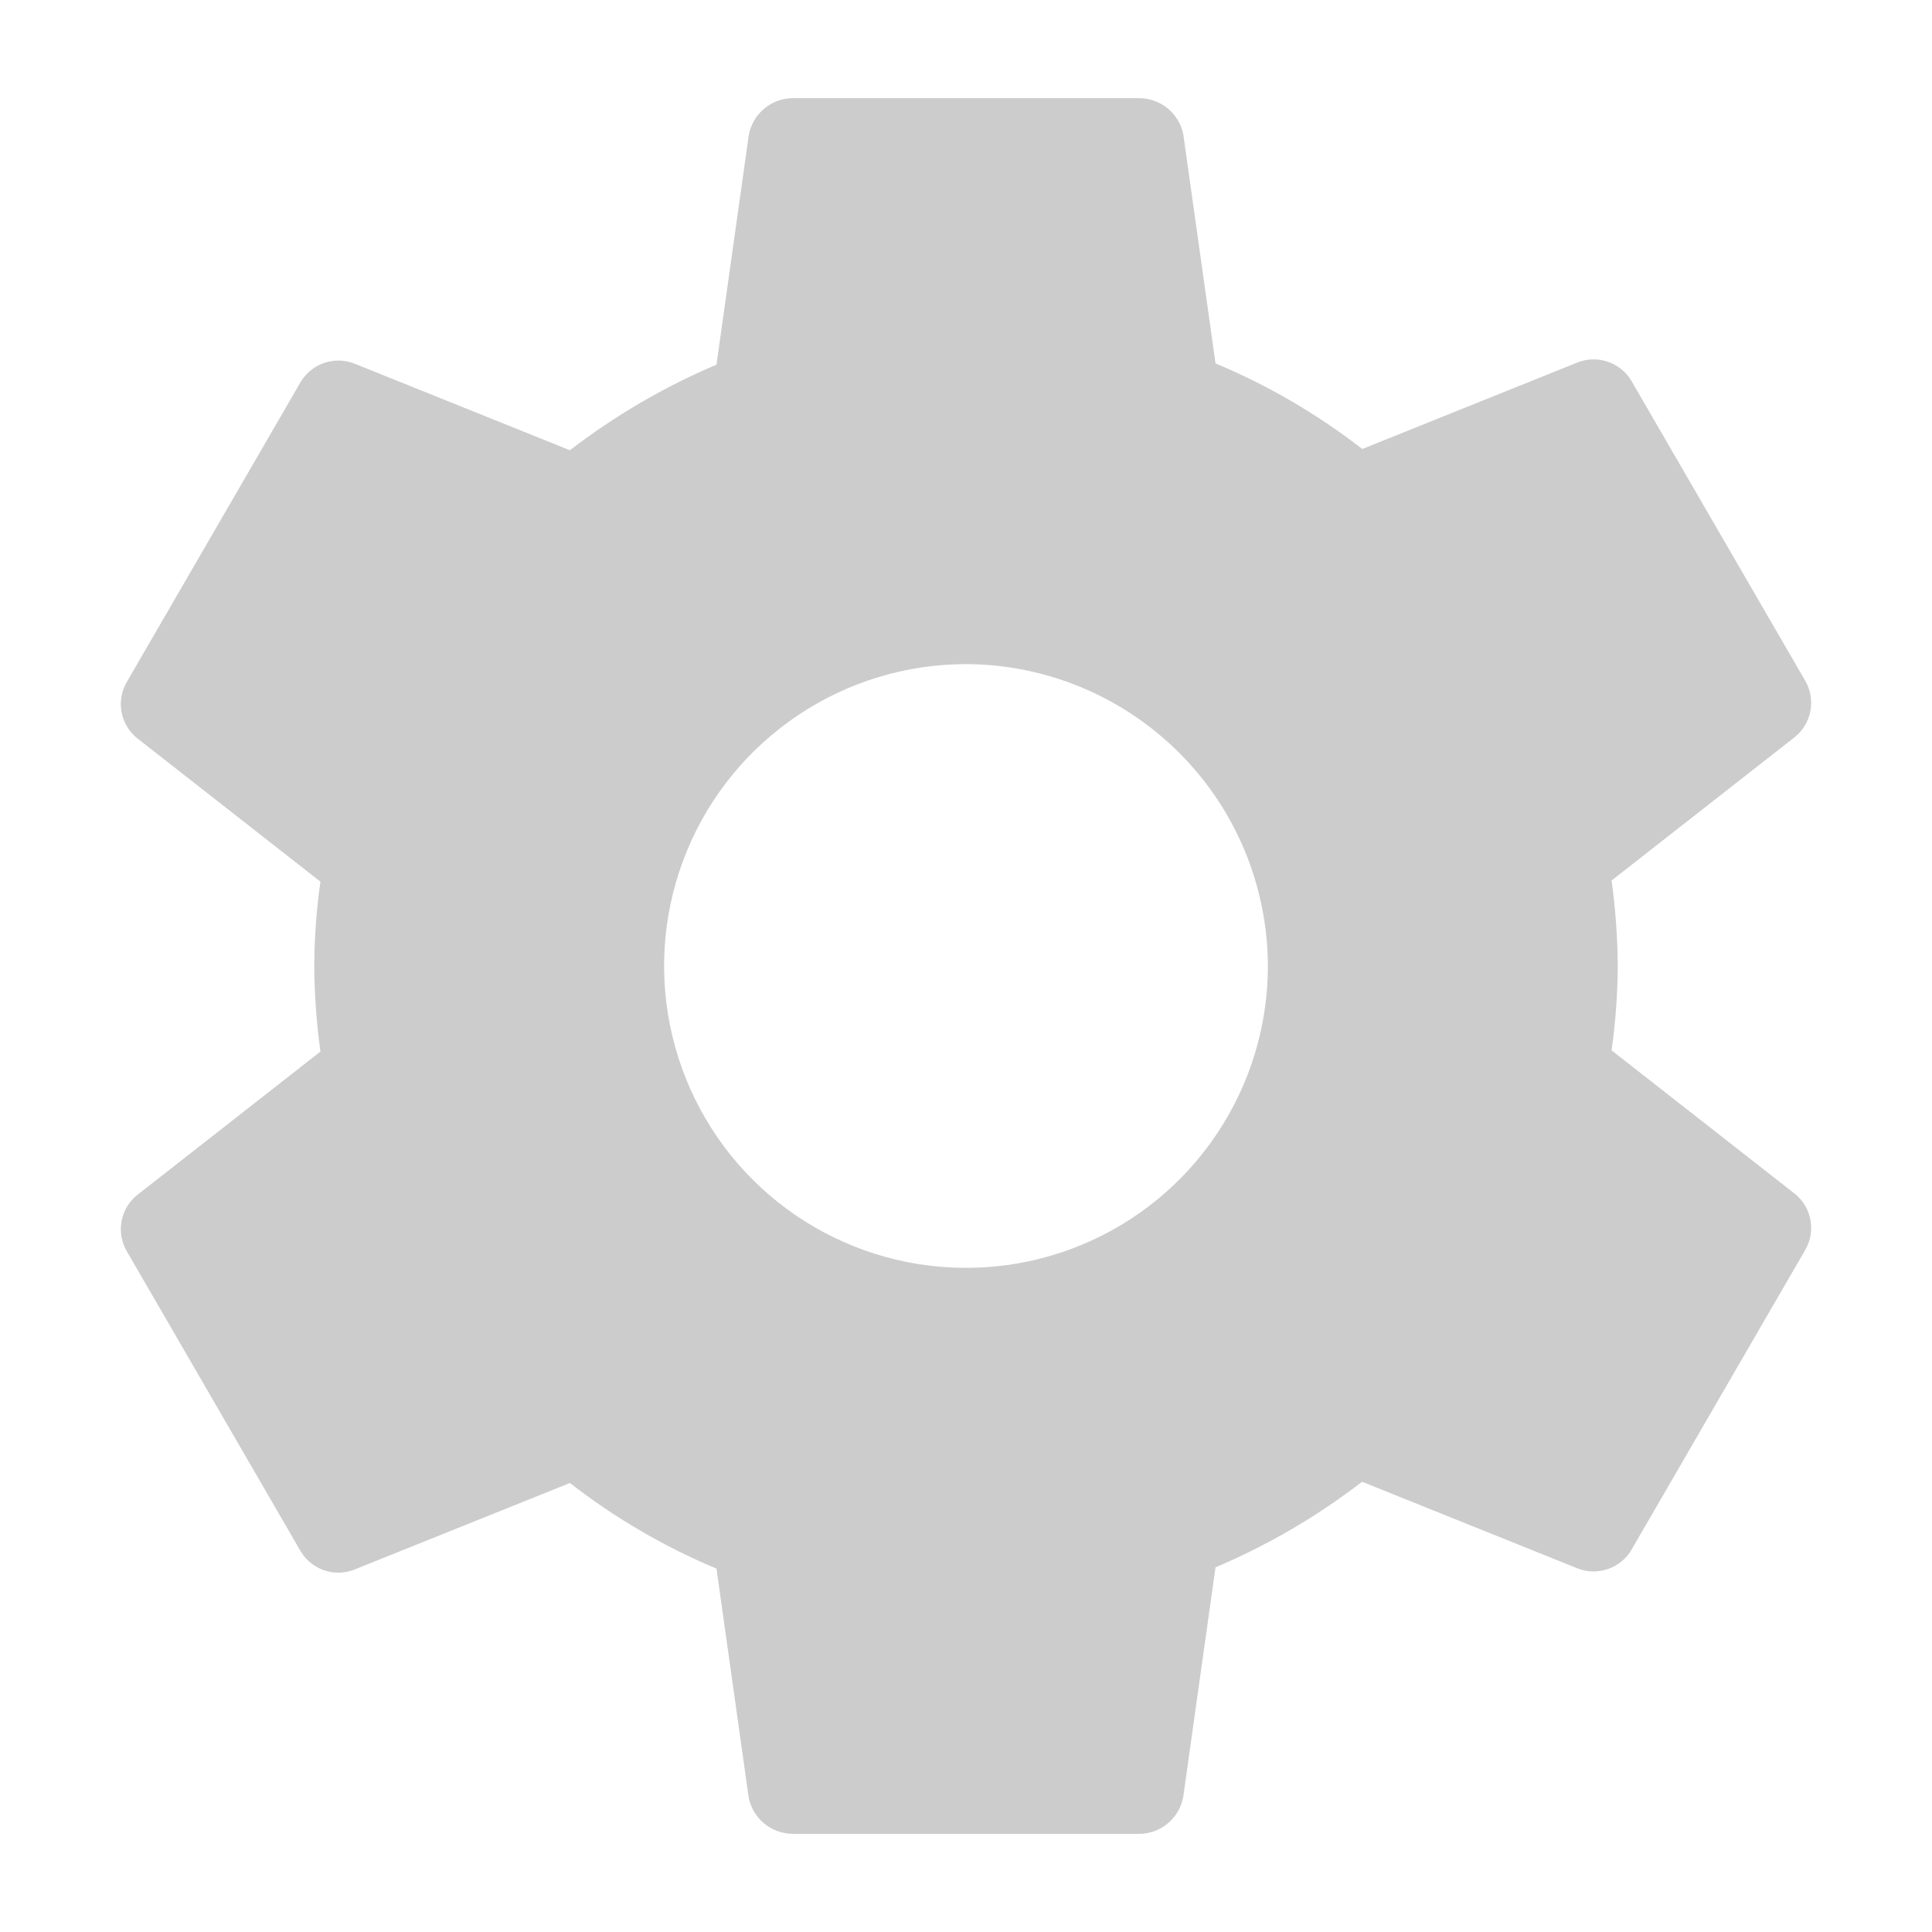 <svg width="20" height="20" viewBox="0 0 20 20" fill="none" xmlns="http://www.w3.org/2000/svg">
<path d="M10 6.875C9.382 6.875 8.778 7.058 8.264 7.402C7.75 7.745 7.349 8.233 7.113 8.804C6.876 9.375 6.814 10.004 6.935 10.61C7.056 11.216 7.353 11.773 7.79 12.21C8.227 12.647 8.784 12.944 9.39 13.065C9.997 13.185 10.625 13.124 11.196 12.887C11.767 12.651 12.255 12.25 12.598 11.736C12.942 11.222 13.125 10.618 13.125 10C13.123 9.172 12.793 8.379 12.207 7.793C11.621 7.208 10.828 6.877 10 6.875ZM16.747 10C16.745 10.292 16.724 10.584 16.683 10.873L18.585 12.362C18.668 12.43 18.723 12.526 18.742 12.632C18.761 12.737 18.742 12.846 18.688 12.939L16.888 16.045C16.834 16.137 16.748 16.207 16.647 16.242C16.546 16.277 16.436 16.276 16.336 16.238L14.1 15.339C13.634 15.698 13.124 15.996 12.583 16.225L12.249 18.599C12.23 18.706 12.175 18.802 12.093 18.872C12.011 18.943 11.907 18.982 11.799 18.984H8.201C8.095 18.982 7.993 18.944 7.911 18.877C7.829 18.809 7.773 18.716 7.751 18.612L7.417 16.238C6.874 16.011 6.364 15.713 5.9 15.352L3.664 16.25C3.564 16.288 3.454 16.29 3.353 16.255C3.252 16.219 3.166 16.15 3.112 16.058L1.312 12.952C1.258 12.859 1.239 12.75 1.258 12.644C1.277 12.539 1.332 12.443 1.415 12.375L3.317 10.886C3.277 10.592 3.255 10.296 3.253 10C3.255 9.708 3.276 9.416 3.317 9.127L1.415 7.638C1.332 7.57 1.277 7.474 1.258 7.368C1.239 7.263 1.258 7.154 1.312 7.061L3.112 3.955C3.166 3.863 3.252 3.793 3.353 3.758C3.454 3.723 3.564 3.724 3.664 3.762L5.9 4.661C6.366 4.302 6.876 4.004 7.417 3.775L7.751 1.401C7.77 1.294 7.825 1.198 7.907 1.128C7.989 1.057 8.093 1.018 8.201 1.016H11.799C11.905 1.018 12.007 1.056 12.089 1.123C12.171 1.191 12.227 1.284 12.249 1.388L12.583 3.762C13.127 3.989 13.637 4.287 14.102 4.648L16.336 3.75C16.436 3.712 16.546 3.71 16.647 3.746C16.748 3.781 16.834 3.85 16.888 3.942L18.688 7.048C18.742 7.141 18.761 7.25 18.742 7.356C18.723 7.462 18.668 7.557 18.585 7.626L16.683 9.115C16.723 9.408 16.745 9.704 16.747 10Z" fill="#CCCCCC"/>
</svg>
